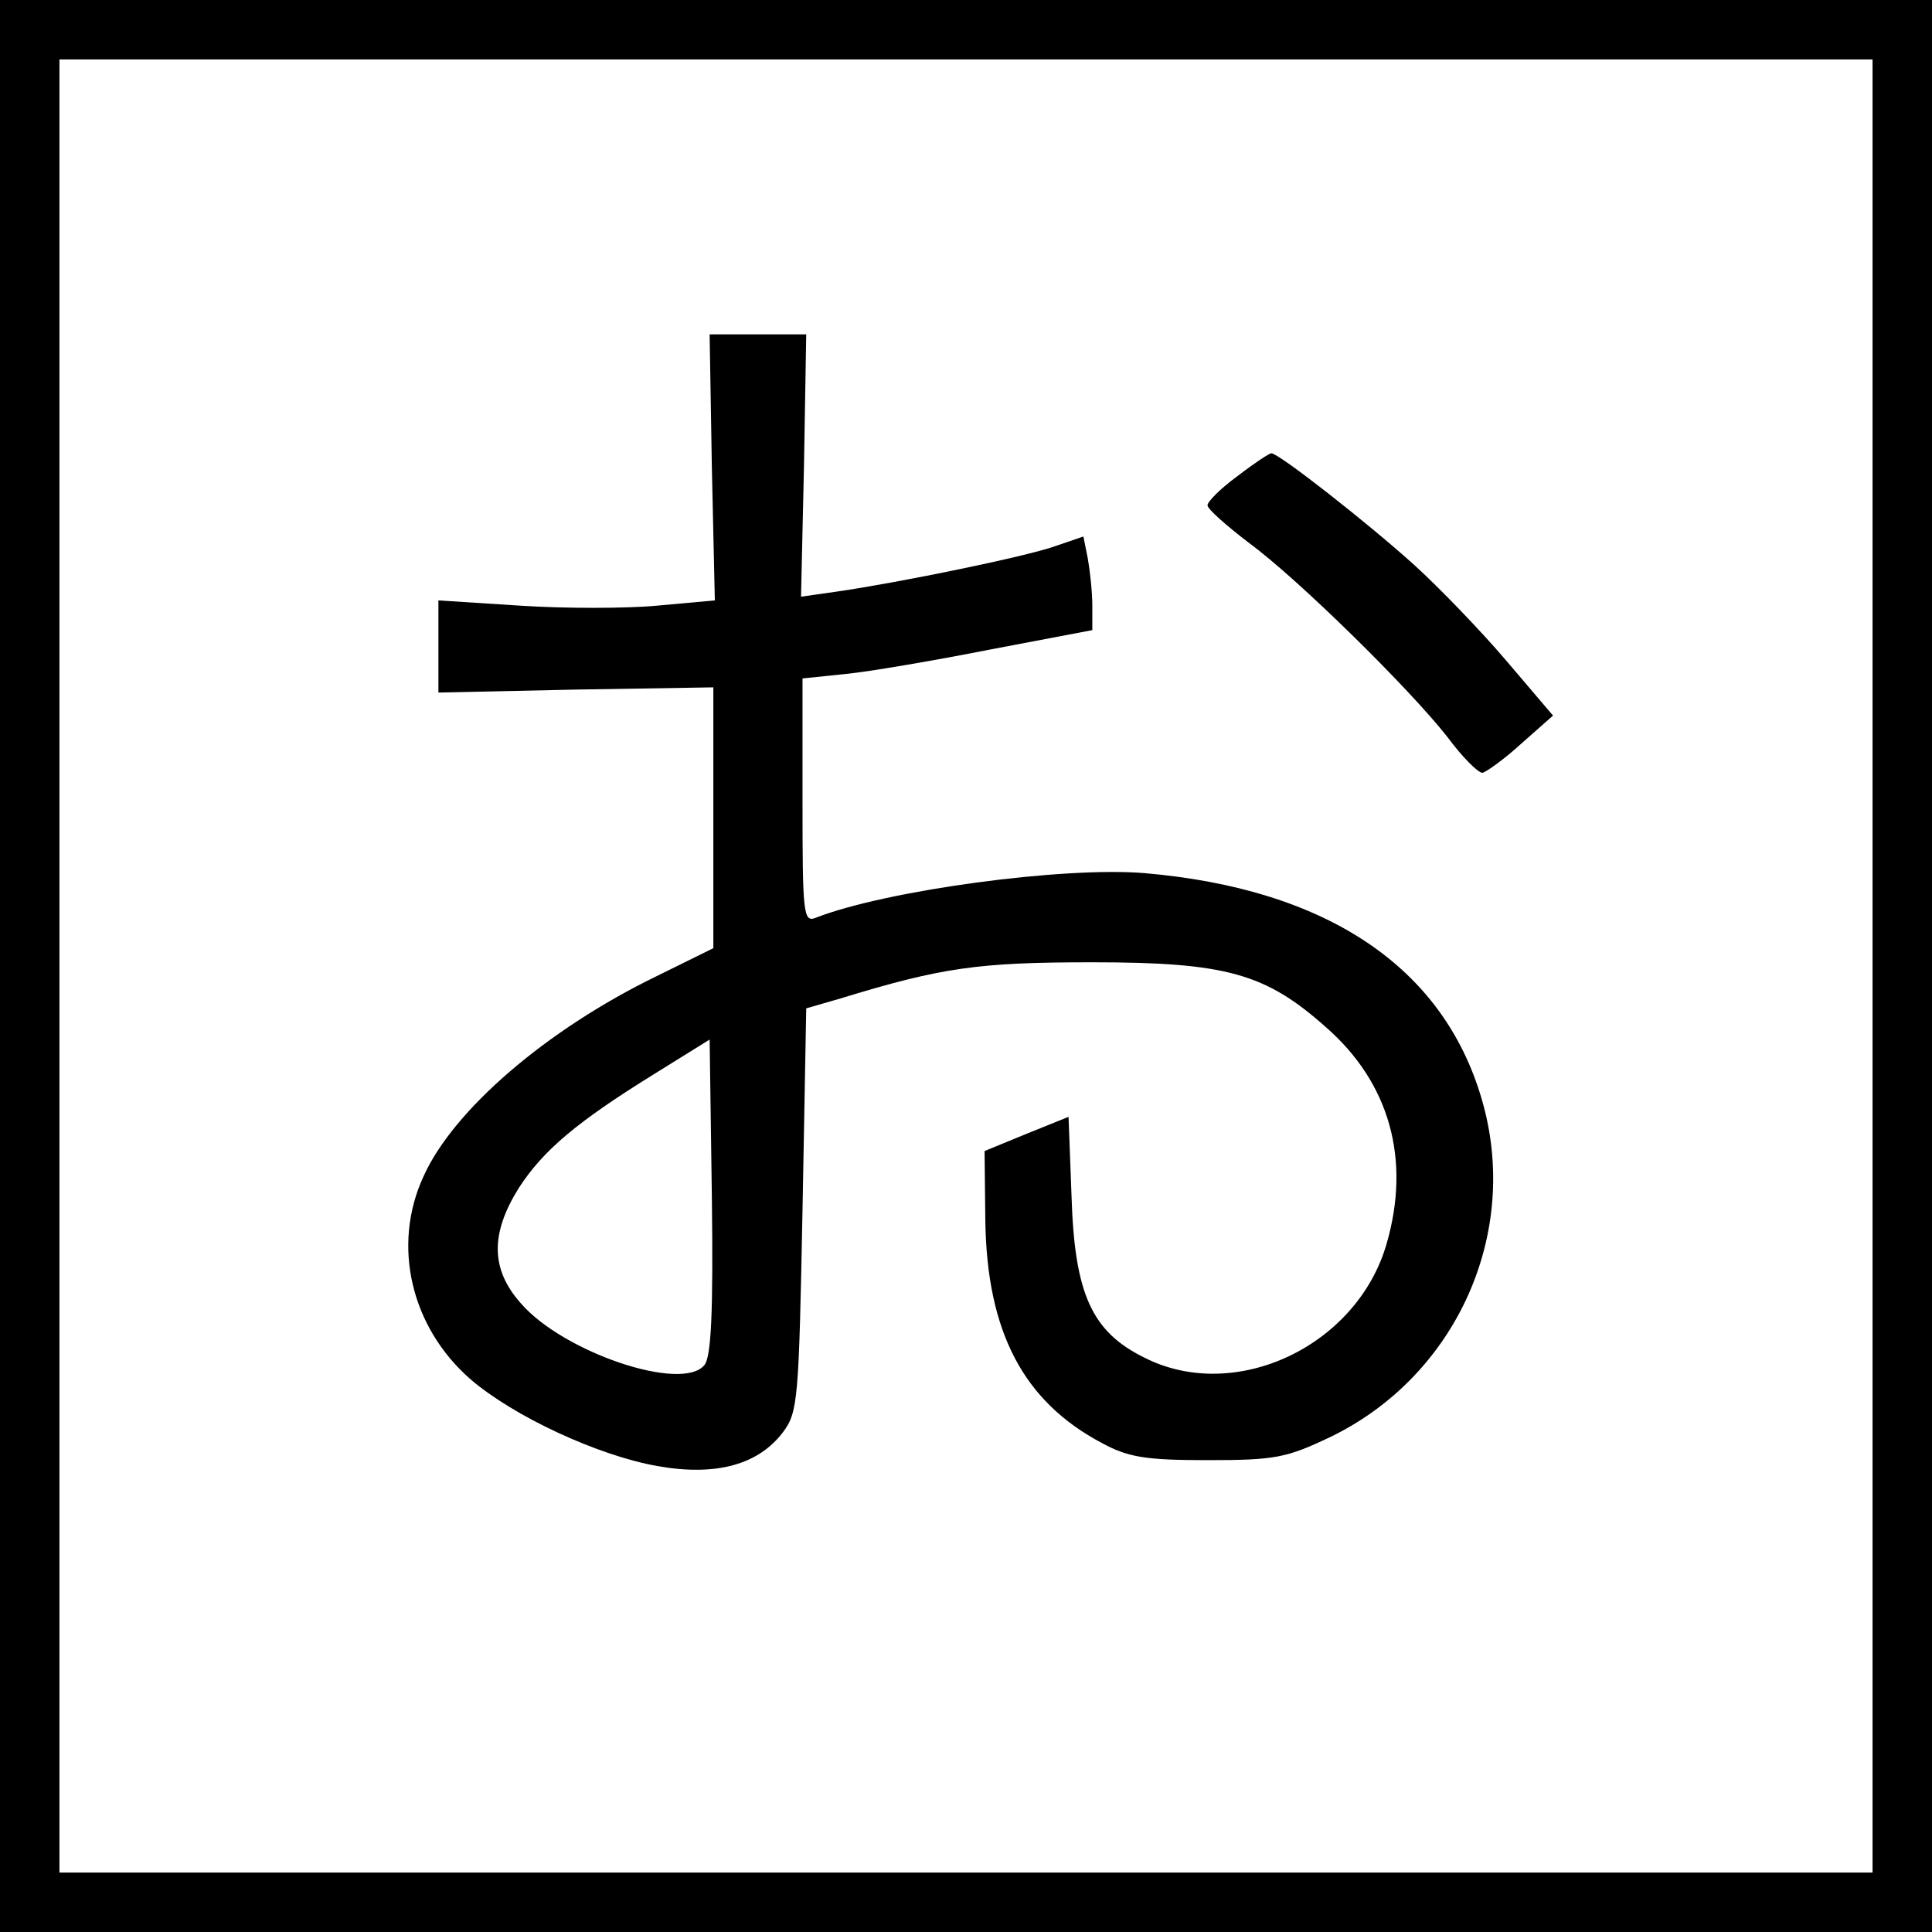 <?xml version="1.0" standalone="no"?>
<!DOCTYPE svg PUBLIC "-//W3C//DTD SVG 20010904//EN"
 "http://www.w3.org/TR/2001/REC-SVG-20010904/DTD/svg10.dtd">
<svg version="1.0" xmlns="http://www.w3.org/2000/svg"
 width="260pt" height="260pt" viewBox="0 0 260 260"
 preserveAspectRatio="xMidYMid meet">
<g transform="translate(0,260) scale(0.1,-0.1)"
fill="#000000" stroke="none">
<path d="M0 1300 l0 -1300 1300 0 1300 0 0 1300 0 1300 -1300 0 -1300 0 0
-1300z m2520 0 l0 -1220 -1220 0 -1220 0 0 1220 0 1220 1220 0 1220 0 0 -1220z"/>
<path d="M958 1971 l4 -179 -77 -7 c-42 -4 -126 -4 -186 0 l-109 7 0 -62 0
-62 185 4 185 3 0 -175 0 -176 -77 -38 c-148 -72 -273 -180 -313 -269 -43 -93
-17 -203 63 -273 58 -50 172 -103 252 -117 79 -14 136 2 169 46 20 27 21 44
26 299 l5 271 45 13 c137 42 186 49 340 49 180 0 233 -15 314 -87 86 -75 115
-178 82 -292 -40 -138 -204 -215 -326 -153 -71 35 -94 86 -98 218 l-4 106 -57
-23 -56 -23 1 -93 c2 -150 51 -244 157 -300 35 -19 58 -23 142 -23 91 0 106 3
165 31 170 82 257 275 204 455 -52 178 -209 283 -454 304 -109 9 -347 -23
-442 -60 -17 -7 -18 5 -18 158 l0 164 58 6 c31 3 119 18 195 33 l137 26 0 33
c0 18 -3 46 -6 63 l-6 30 -38 -13 c-39 -14 -210 -49 -293 -61 l-49 -7 4 177 3
176 -65 0 -65 0 3 -179z m-10 -1208 c-30 -37 -190 17 -247 83 -41 46 -41 94
-3 155 33 51 78 89 183 154 l74 46 3 -212 c2 -157 -1 -215 -10 -226z"/>
<path d="M1665 1959 c-22 -16 -40 -34 -40 -39 0 -5 25 -27 55 -50 67 -49 218
-198 268 -262 20 -27 41 -48 47 -48 5 1 29 18 52 39 l43 38 -63 74 c-35 41
-90 98 -123 128 -63 57 -183 151 -193 151 -3 0 -24 -14 -46 -31z"/>
</g>
</svg>
